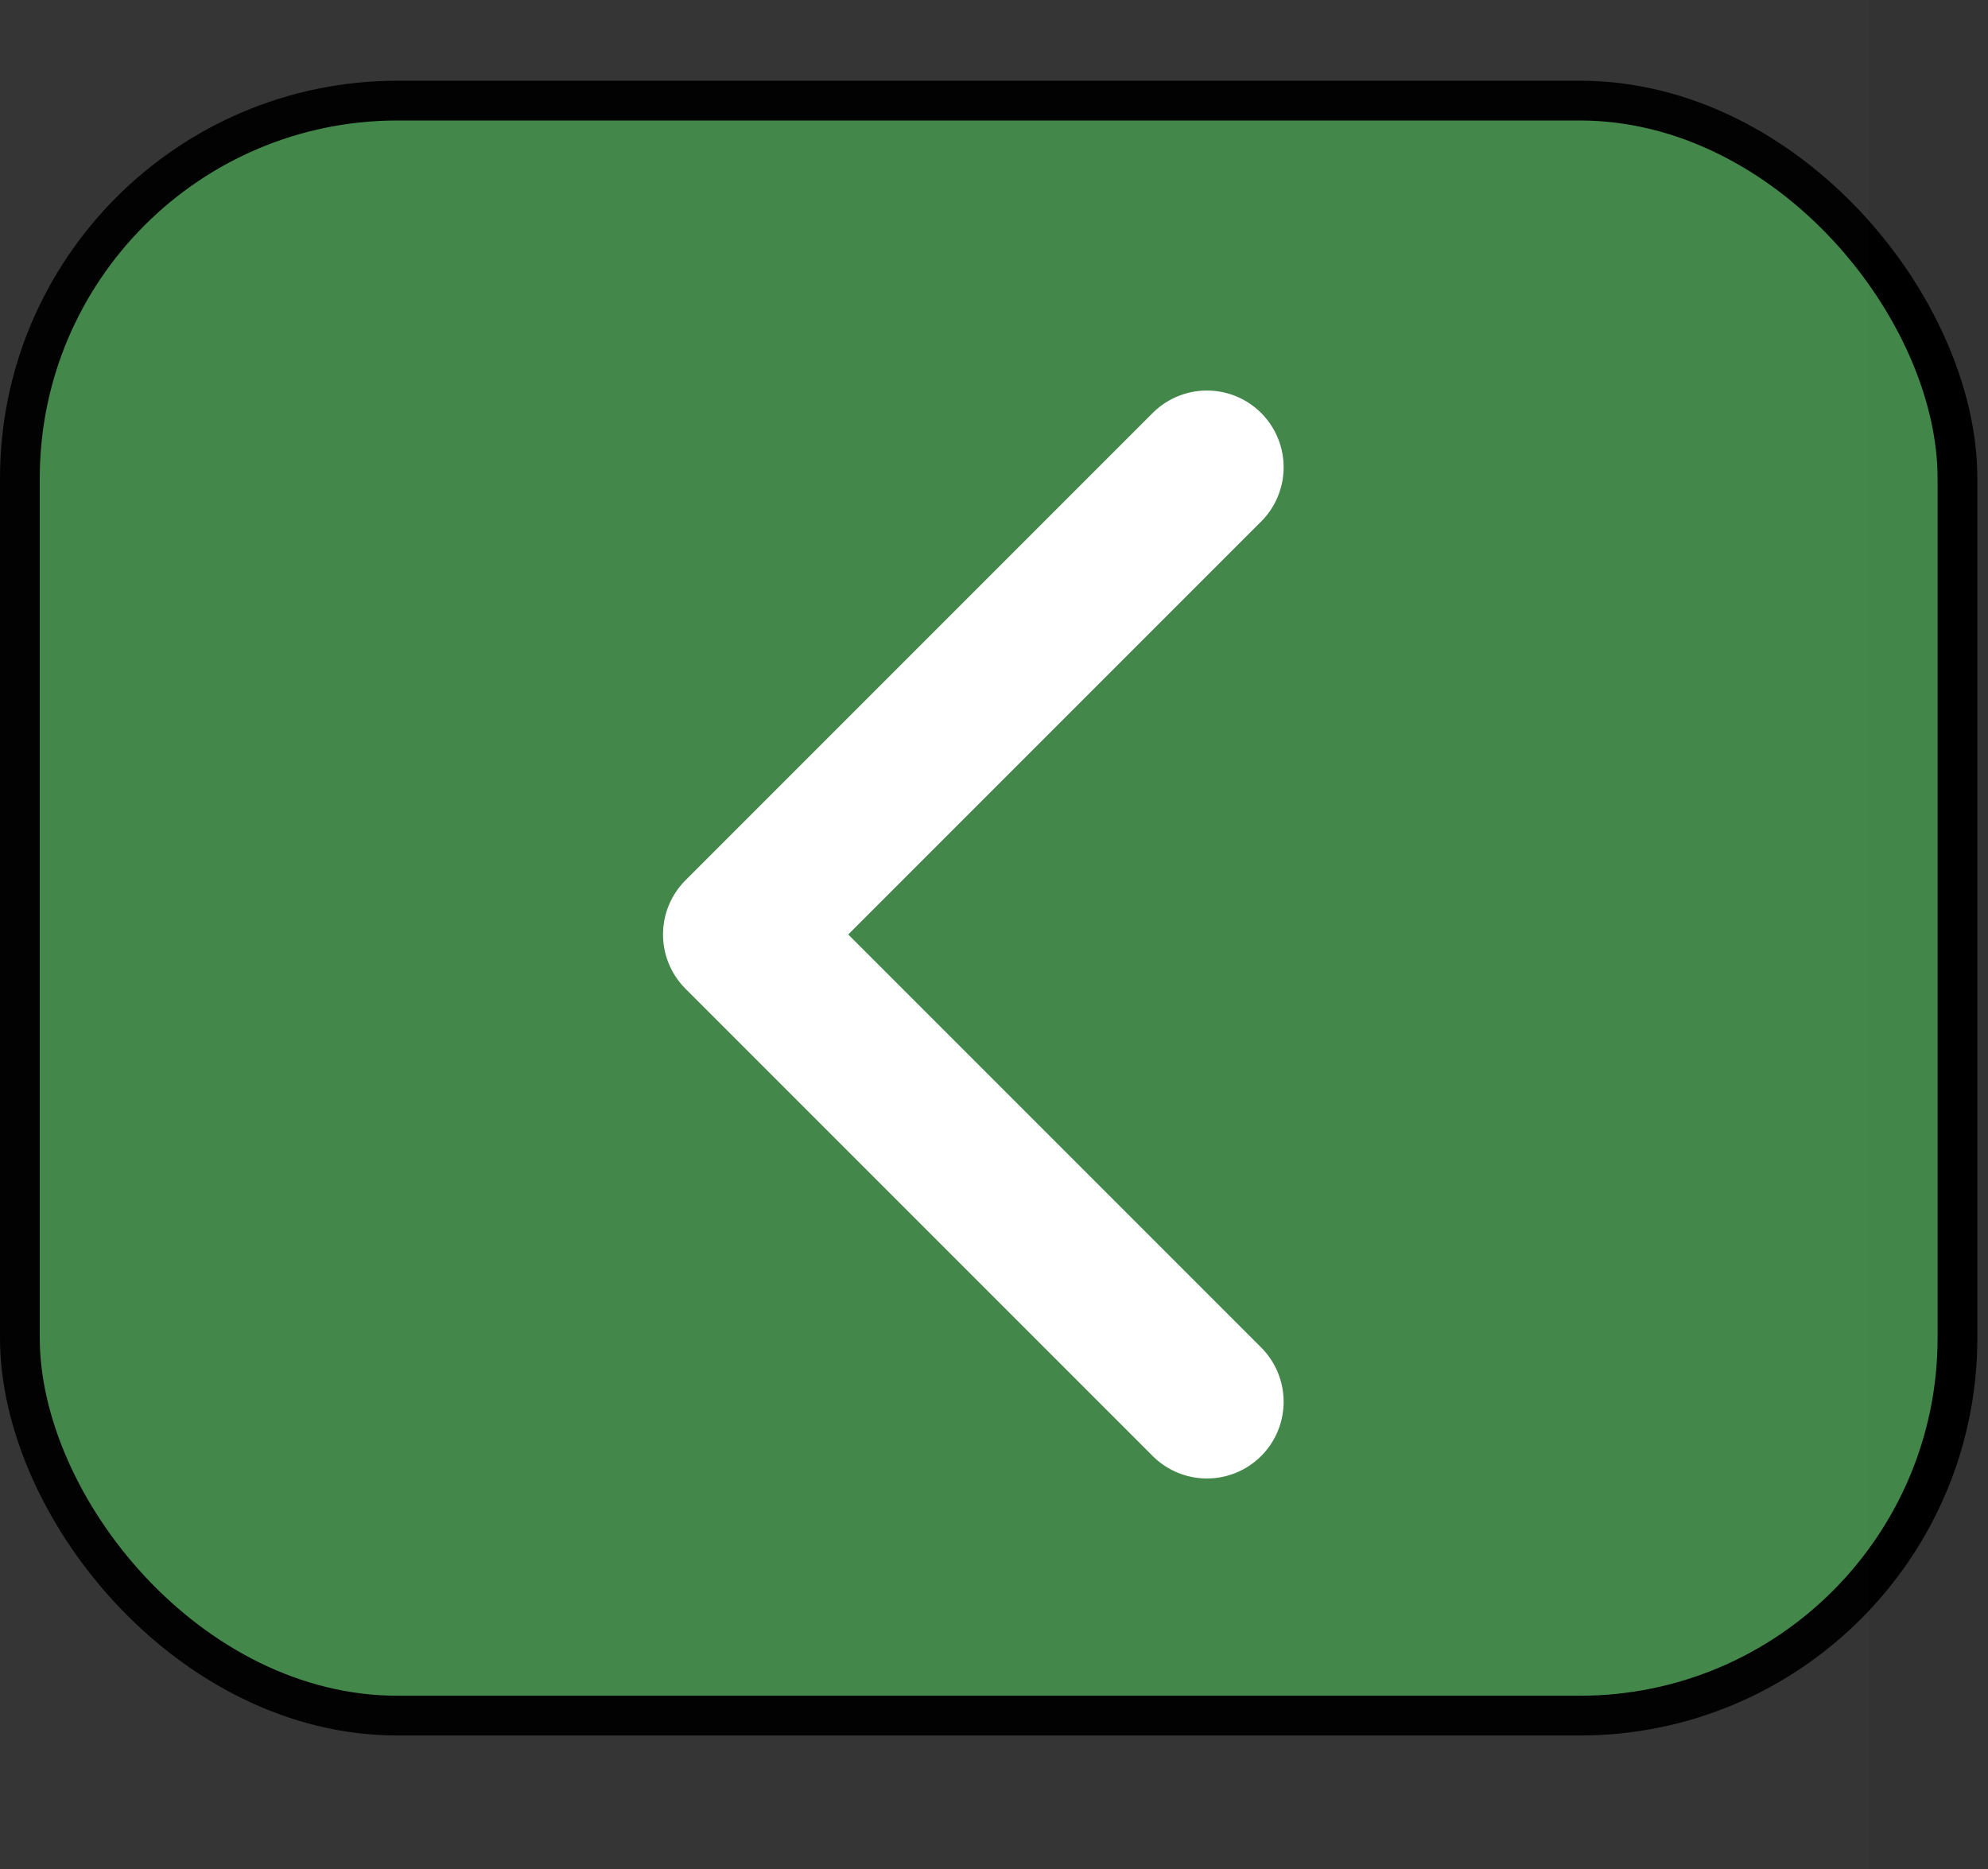 <svg width="50" height="47" viewBox="0 0 50 47" fill="none" xmlns="http://www.w3.org/2000/svg">
<rect x="0" y="0" width="50" height="47" fill="#333333" stroke="none"/>
<g id="Back">
<rect id="Rectangle 53" x="0.5" y="2.53" width="48.732" height="40.613" rx="9.5" fill="#428749" stroke="black"/>
<g id="&#240;&#159;&#166;&#134; icon &#34;left&#34;">
<path id="Vector" d="M0 0H47V47H0V0Z" fill="white" fill-opacity="0.01"/>
<path id="Vector_2" d="M30.355 35.25L18.605 23.5L30.355 11.75" stroke="white" stroke-width="3.859" stroke-linecap="round" stroke-linejoin="round"/>
</g>
</g>
</svg>
